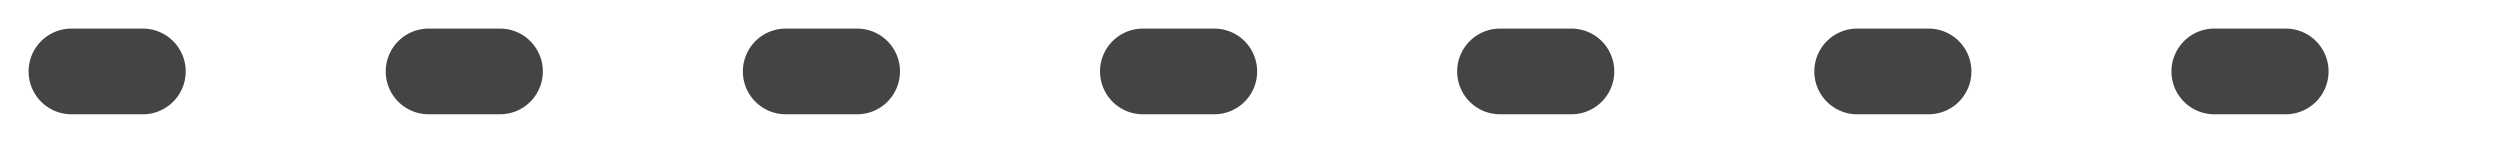 <?xml version="1.0" encoding="utf-8"?>
<!-- Generator: Adobe Illustrator 17.0.0, SVG Export Plug-In . SVG Version: 6.00 Build 0)  -->
<!DOCTYPE svg PUBLIC "-//W3C//DTD SVG 1.1//EN" "http://www.w3.org/Graphics/SVG/1.1/DTD/svg11.dtd">
<svg version="1.1" id="Layer_1" xmlns="http://www.w3.org/2000/svg" xmlns:xlink="http://www.w3.org/1999/xlink" x="0px" y="0px"
	 width="35px" height="2px" viewBox="214.547 0.094 35 2" enable-background="new 214.547 0.094 35 2" xml:space="preserve">
<line fill="none" stroke="#444444" stroke-width="1.2" stroke-linecap="round" stroke-dasharray="1,4" x1="215.547" y1="1.094" x2="249.547" y2="1.094"/>
</svg>
